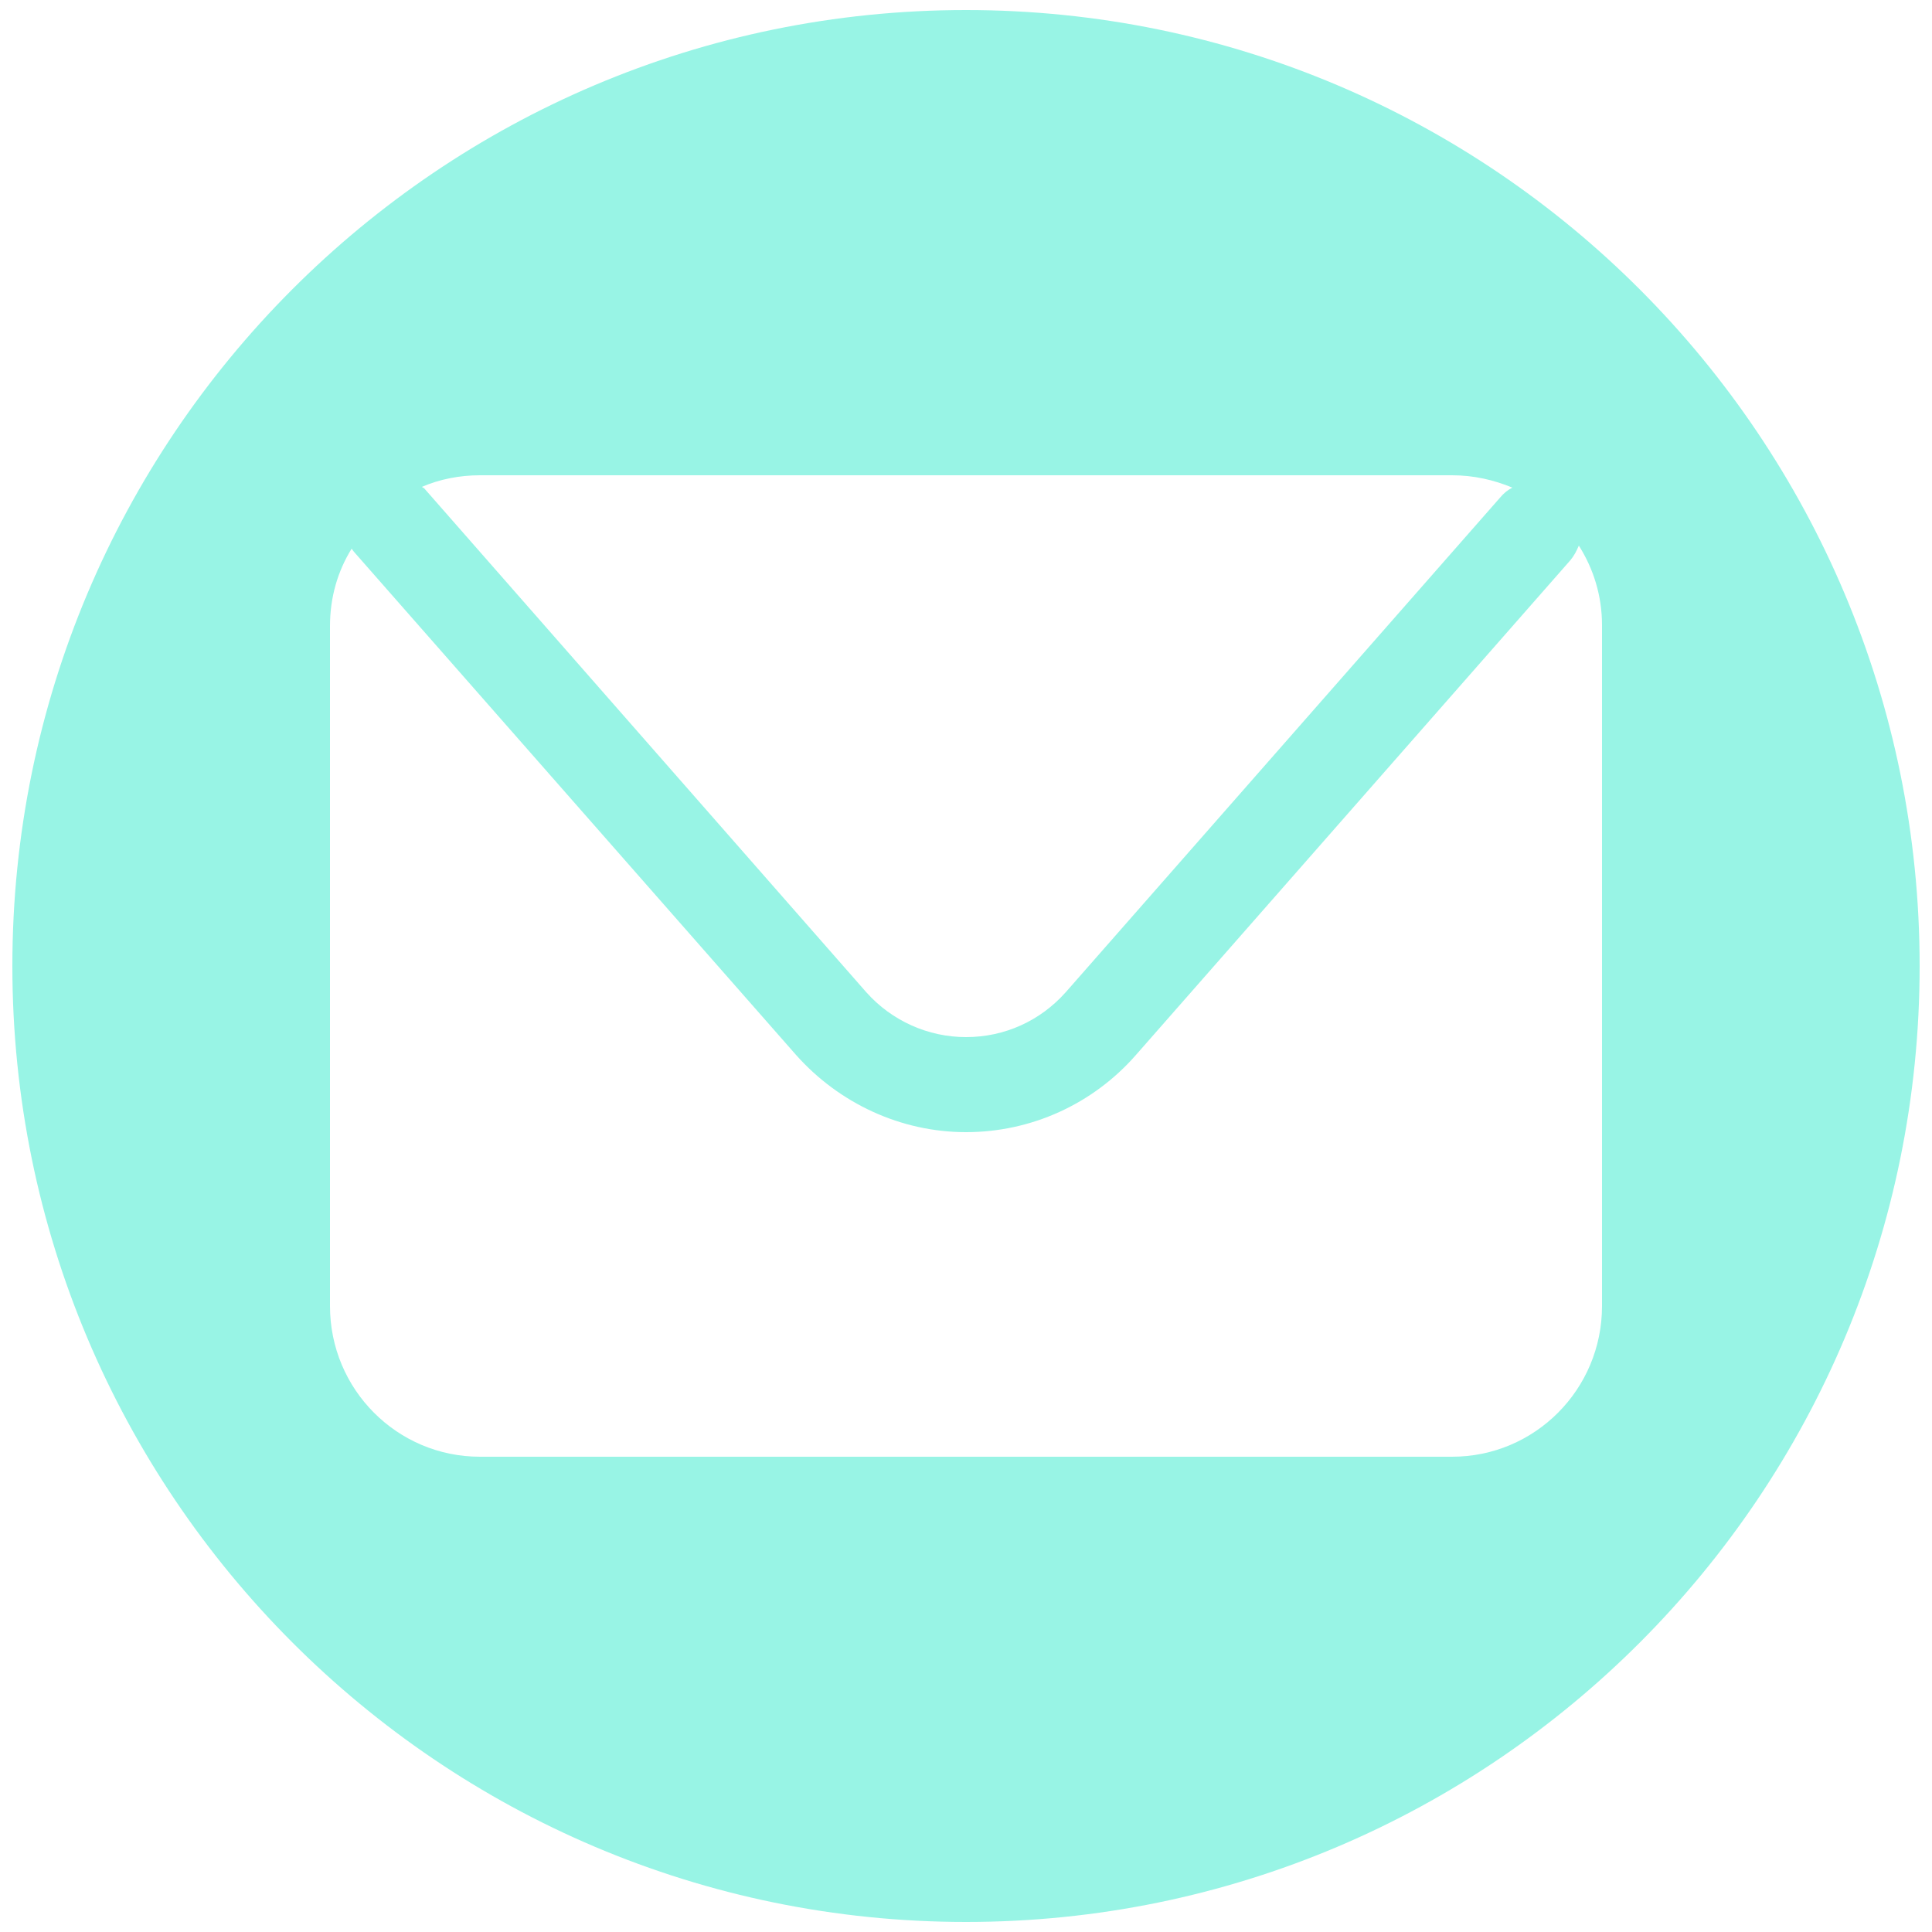 <?xml version="1.0" encoding="utf-8"?>
<!-- Generator: Adobe Illustrator 25.2.3, SVG Export Plug-In . SVG Version: 6.00 Build 0)  -->
<svg version="1.1" id="Capa_1" xmlns="http://www.w3.org/2000/svg" xmlns:xlink="http://www.w3.org/1999/xlink" x="0px" y="0px"
	 viewBox="0 0 25 25" style="enable-background:new 0 0 25 25;" xml:space="preserve">
<style type="text/css">
	.st0{fill:#98F4E5;}
</style>
<path class="st0" d="M12.5,0.13C5.68,0.13,0.16,5.67,0.16,12.5c0,6.83,5.53,12.37,12.34,12.37c6.82,0,12.34-5.54,12.34-12.37
	C24.84,5.67,19.32,0.13,12.5,0.13z M6.21,6.15h12.58c0.28,0,0.54,0.06,0.78,0.16c-0.06,0.03-0.11,0.07-0.16,0.13l-5.62,6.4
	c-0.33,0.37-0.79,0.58-1.29,0.58c-0.49,0-0.96-0.21-1.29-0.58L5.49,6.32C5.48,6.31,5.47,6.31,5.46,6.3C5.69,6.2,5.95,6.15,6.21,6.15
	z M20.73,16.9c0,1.08-0.87,1.95-1.94,1.95H6.21c-1.07,0-1.94-0.87-1.94-1.95V8.1c0-0.37,0.1-0.71,0.28-1
	c0.01,0.01,0.02,0.03,0.03,0.04l5.72,6.51c0.56,0.63,1.36,1,2.2,1c0.84,0,1.64-0.36,2.2-1l5.62-6.4c0.05-0.06,0.08-0.12,0.11-0.19
	c0.19,0.3,0.3,0.65,0.3,1.03V16.9z"/>
</svg>

